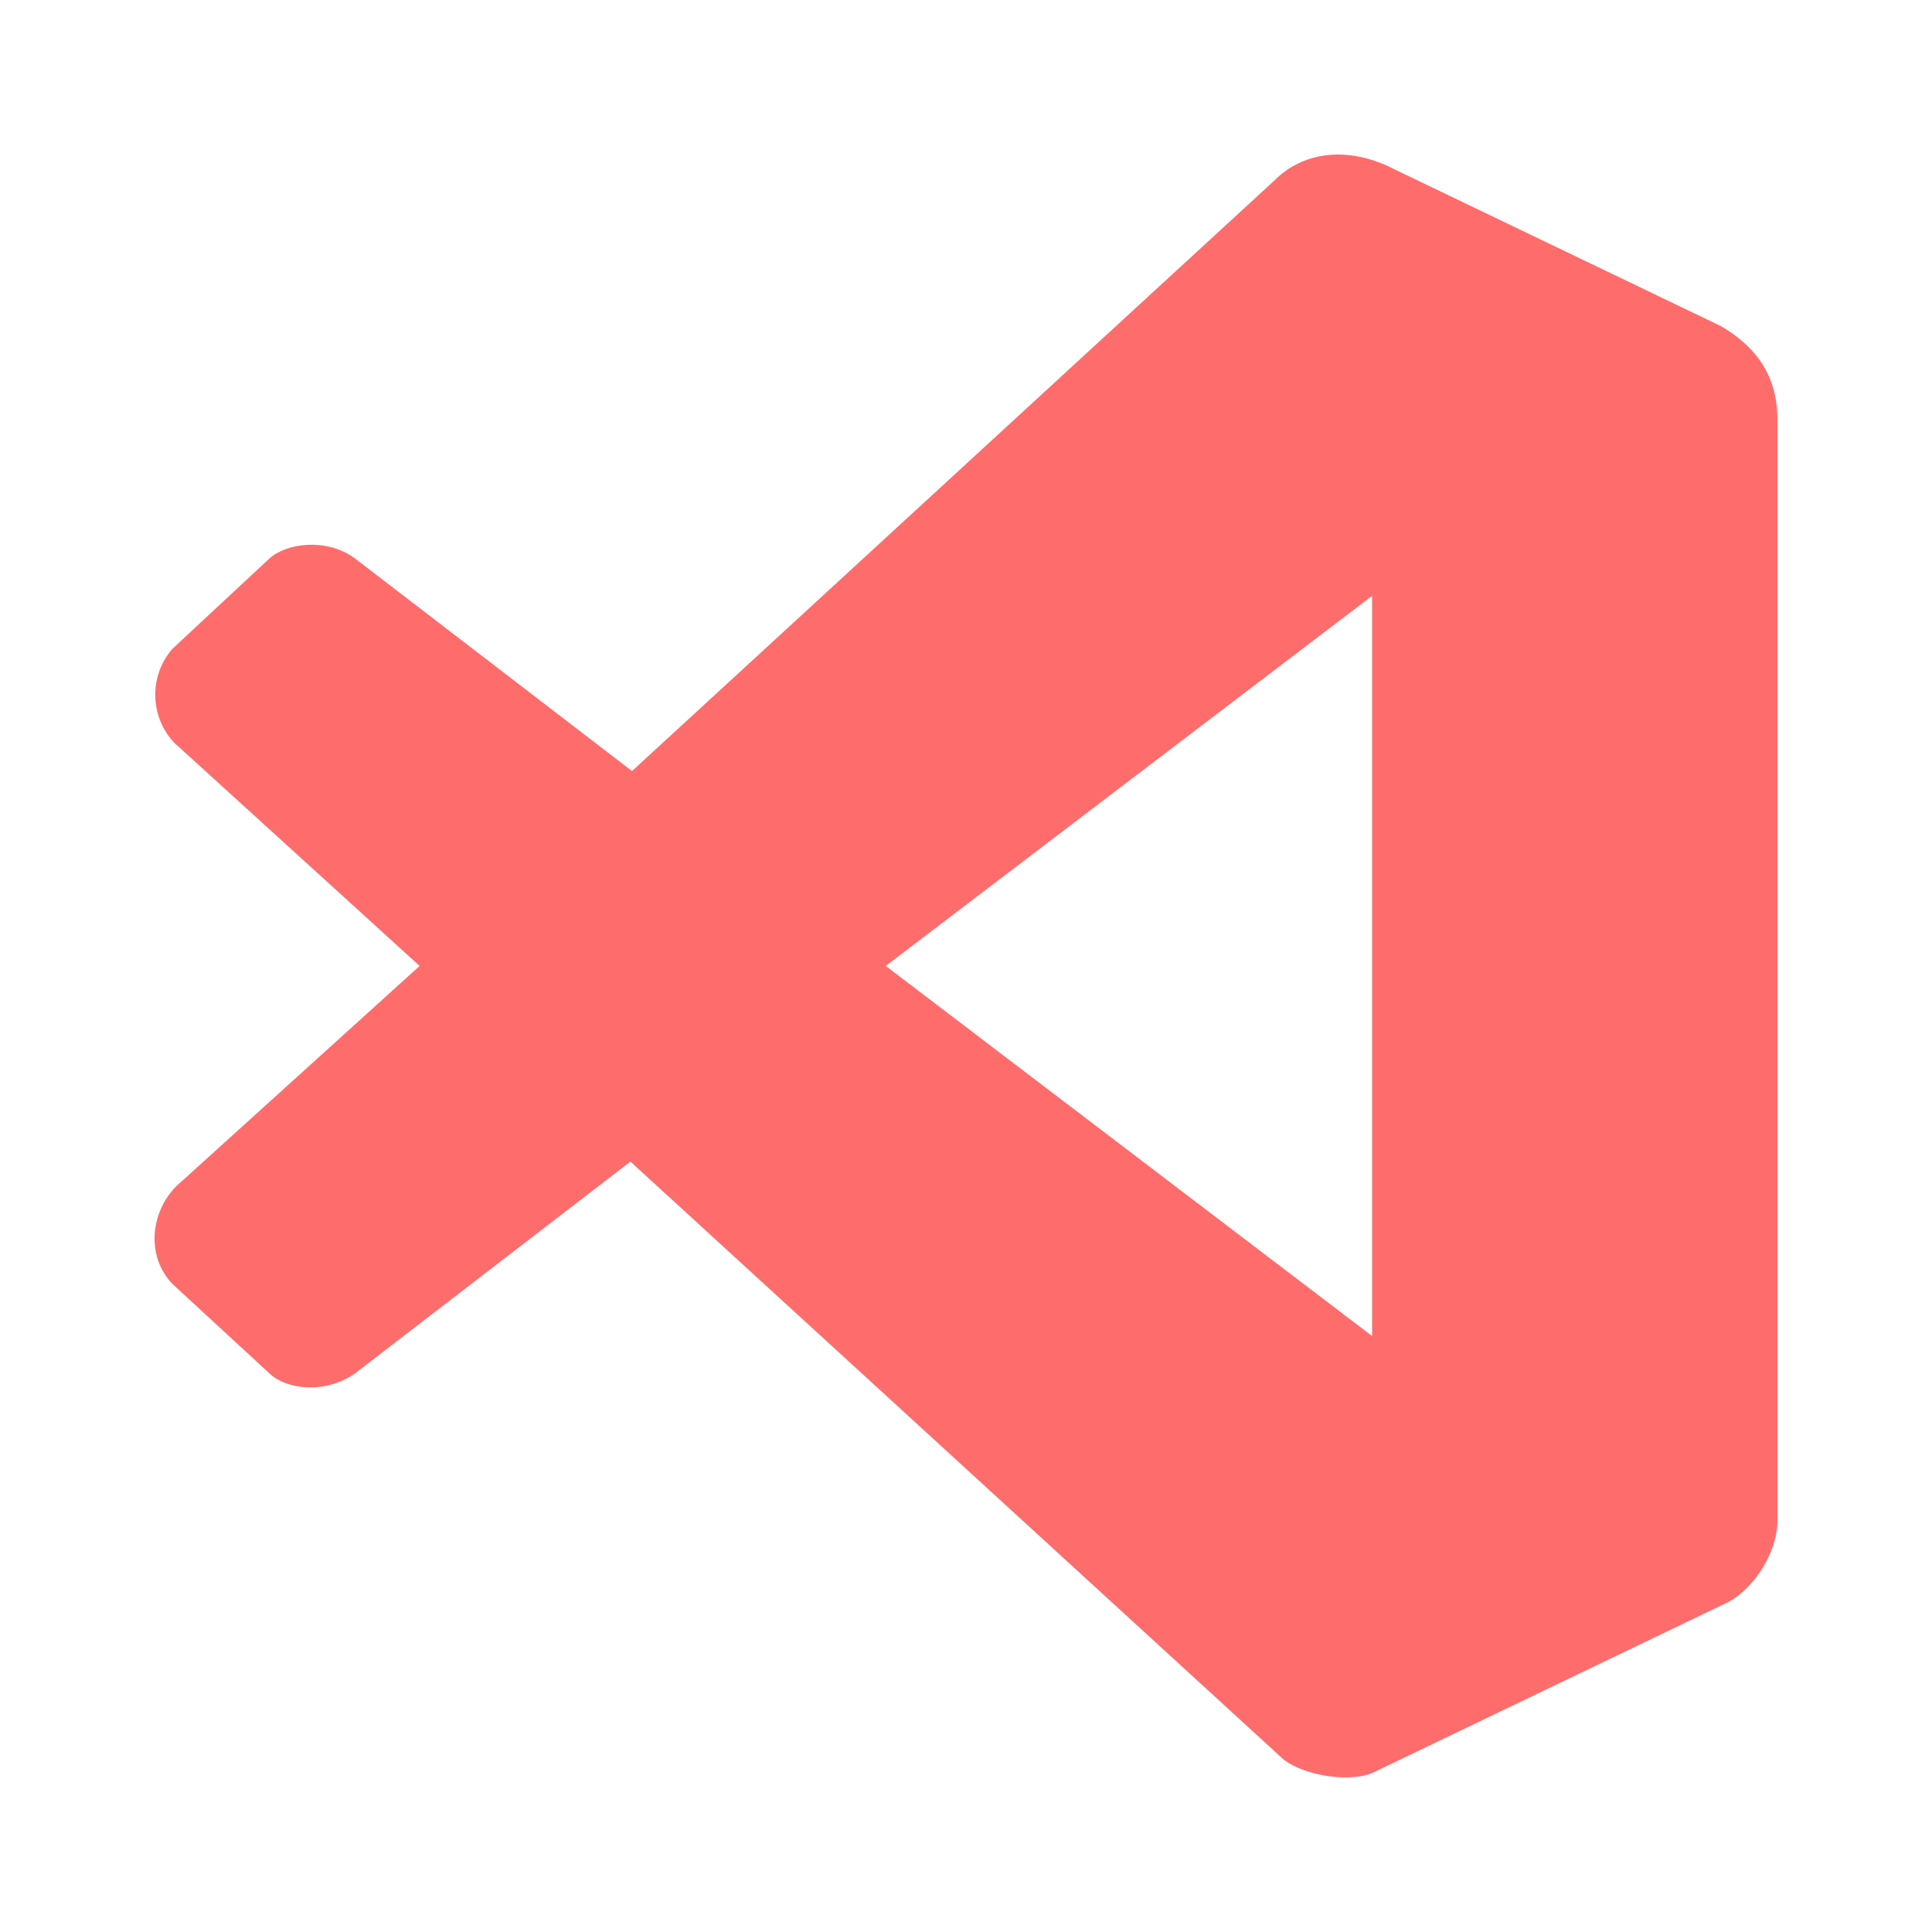 <svg width="30" height="30" viewBox="0 0 30 30" fill="none" xmlns="http://www.w3.org/2000/svg">
<path d="M21.306 20.746V9.252L13.754 14.999M2.702 11.53C2.324 11.125 2.312 10.492 2.677 10.075L4.187 8.669C4.439 8.442 5.056 8.34 5.509 8.669L9.814 11.973L19.796 2.796C20.198 2.39 20.891 2.226 21.684 2.644L26.719 5.062C27.172 5.327 27.6 5.745 27.6 6.517V23.607C27.6 24.114 27.235 24.658 26.845 24.873L21.306 27.532C20.903 27.696 20.148 27.544 19.884 27.278L9.789 18.037L5.509 21.329C5.031 21.658 4.439 21.569 4.187 21.329L2.677 19.936C2.274 19.518 2.324 18.835 2.74 18.417L6.516 14.999" fill="#FF6C6C"/>
</svg>
